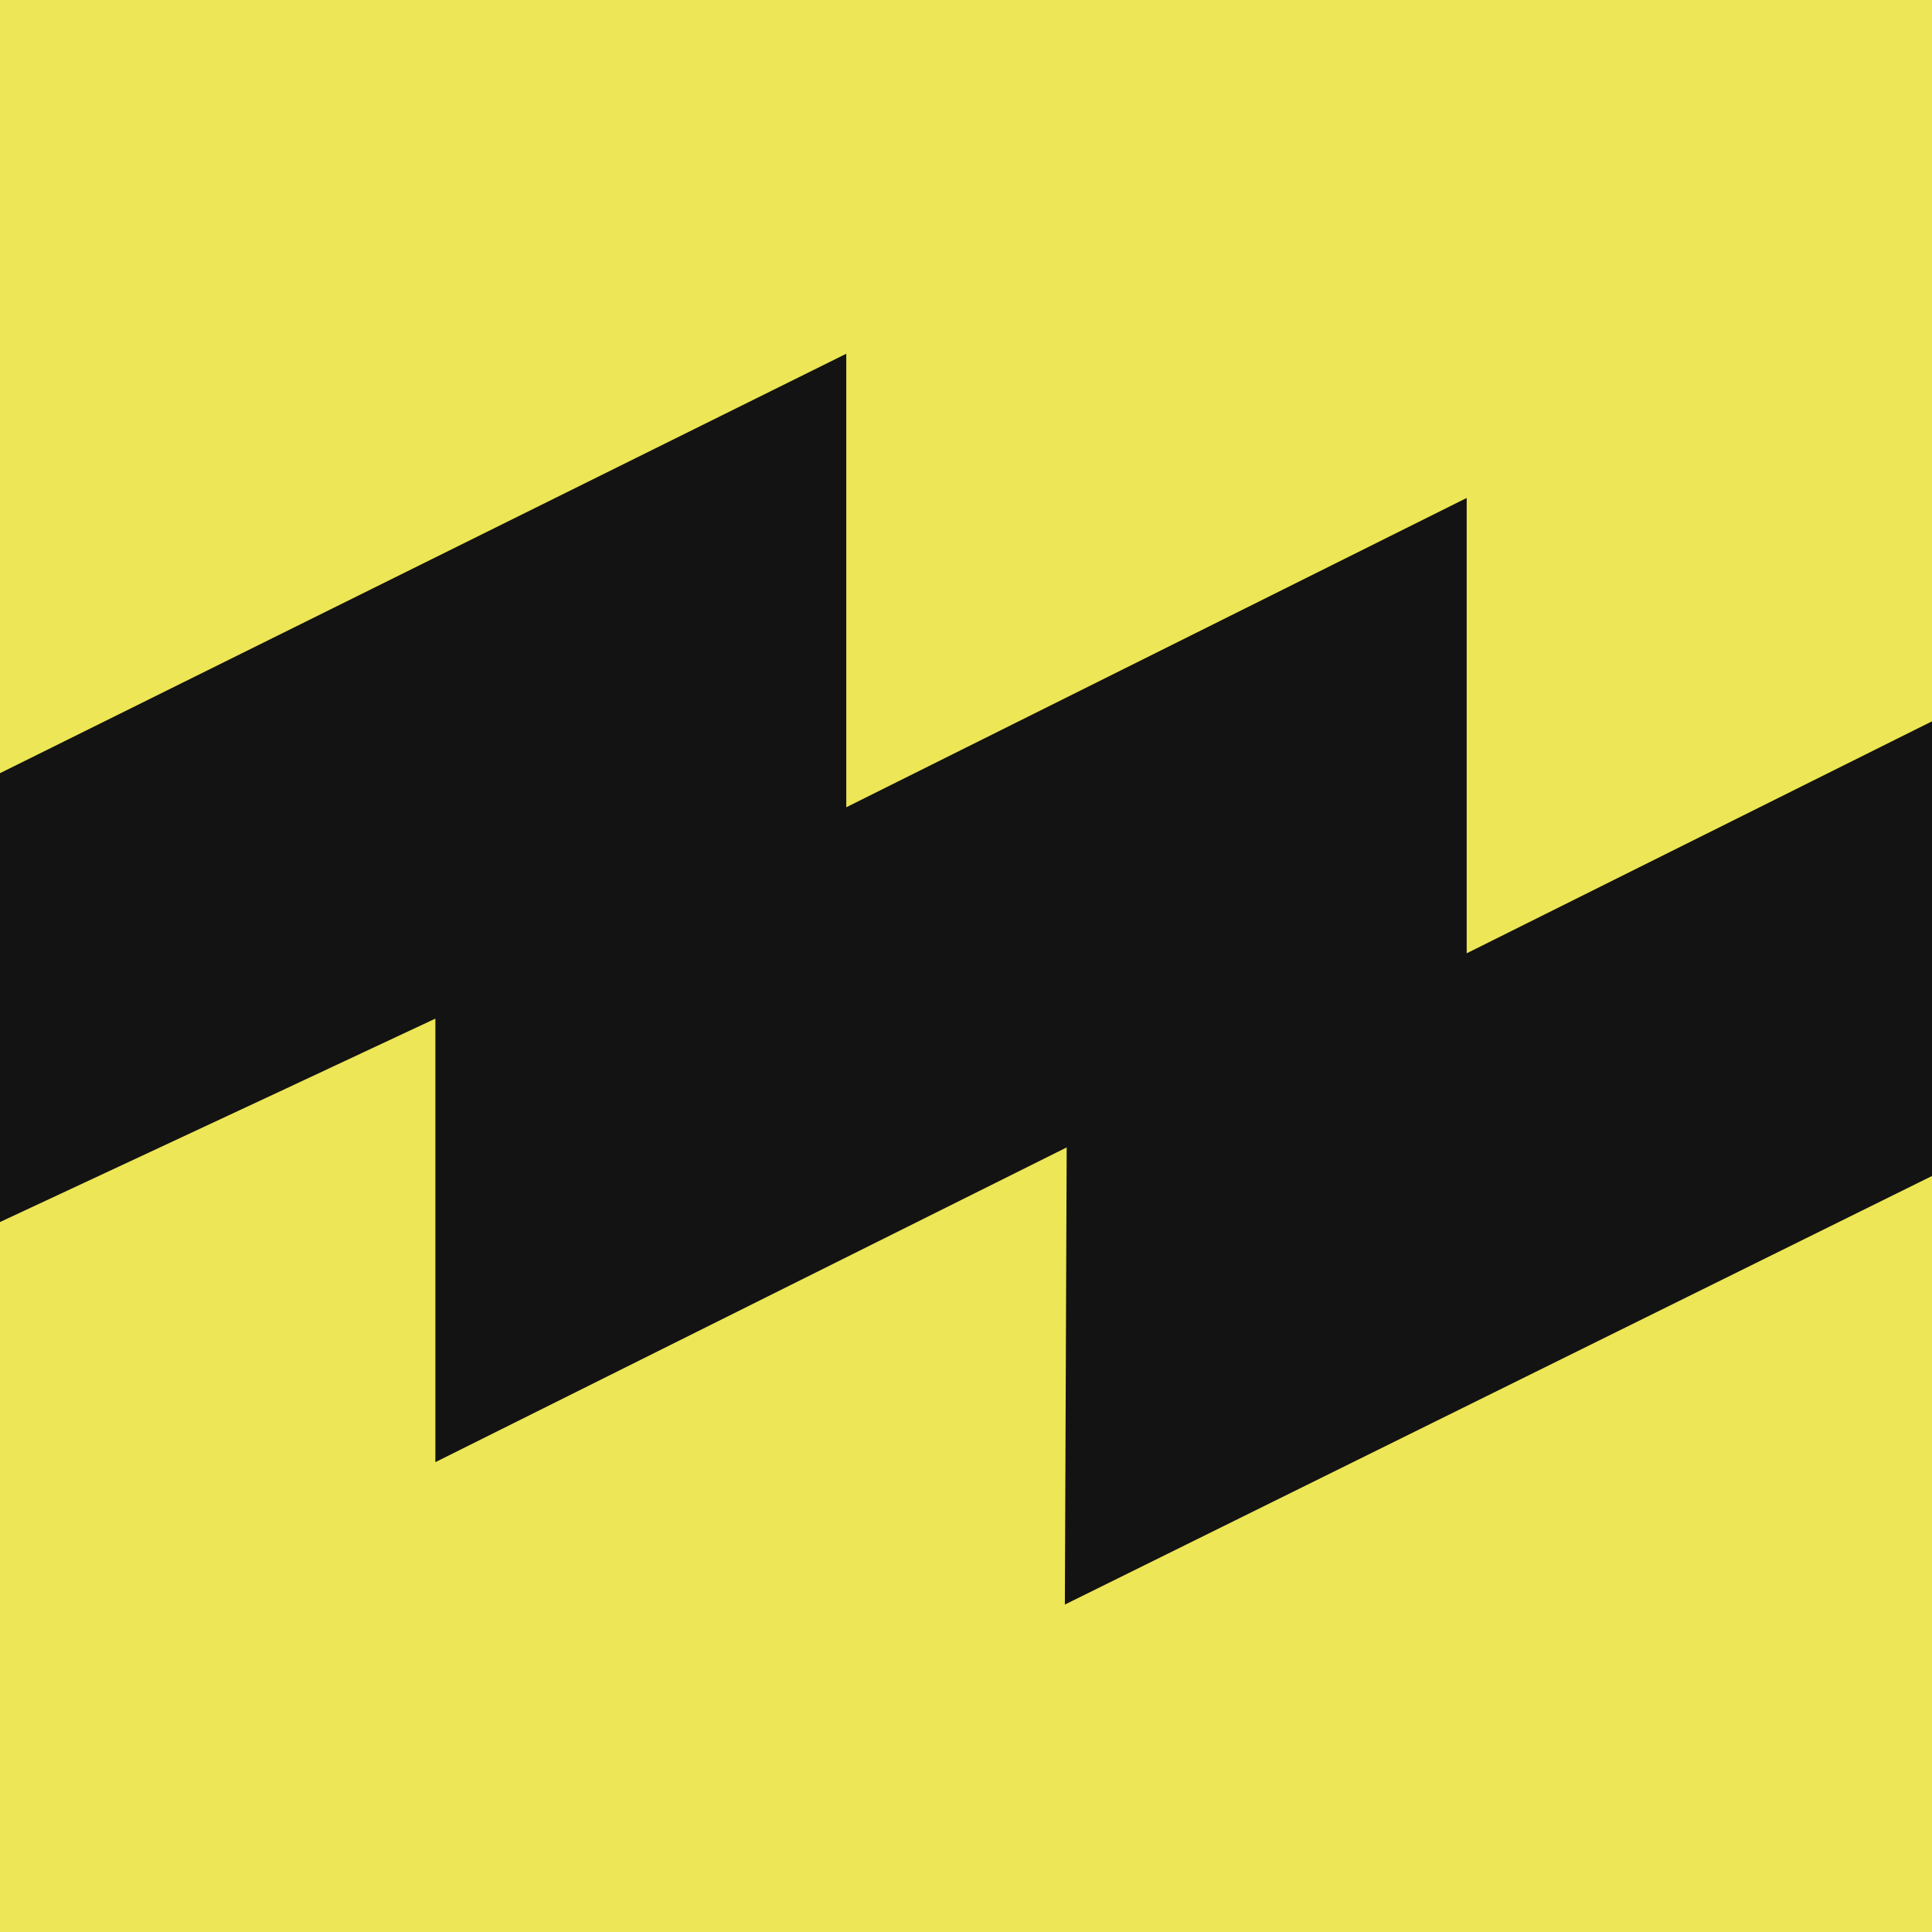 <?xml version="1.0" encoding="UTF-8"?>
<svg id="Layer_1" xmlns="http://www.w3.org/2000/svg" version="1.1" viewBox="0 0 213 213">
  <!-- Generator: Adobe Illustrator 29.1.0, SVG Export Plug-In . SVG Version: 2.1.0 Build 142)  -->
  <defs>
    <style>
      .st0 {
        fill: #ede656;
      }

      .st1 {
        fill: #131313;
      }
    </style>
  </defs>
  <rect class="st0" x="-1.9" y="-.9" width="217.8" height="217.8"/>
  <path class="st1" d="M-20.9,95.6l114.2-56.6v50l68.4-34.1v50.2l68.8-34.3v50.2l-113.1,55.9.2-50.4-69.6,34.7v-48.9c-23,10.8-46.1,21.5-69.1,32.3,0-16.3,0-32.7.1-49Z"/>
</svg>